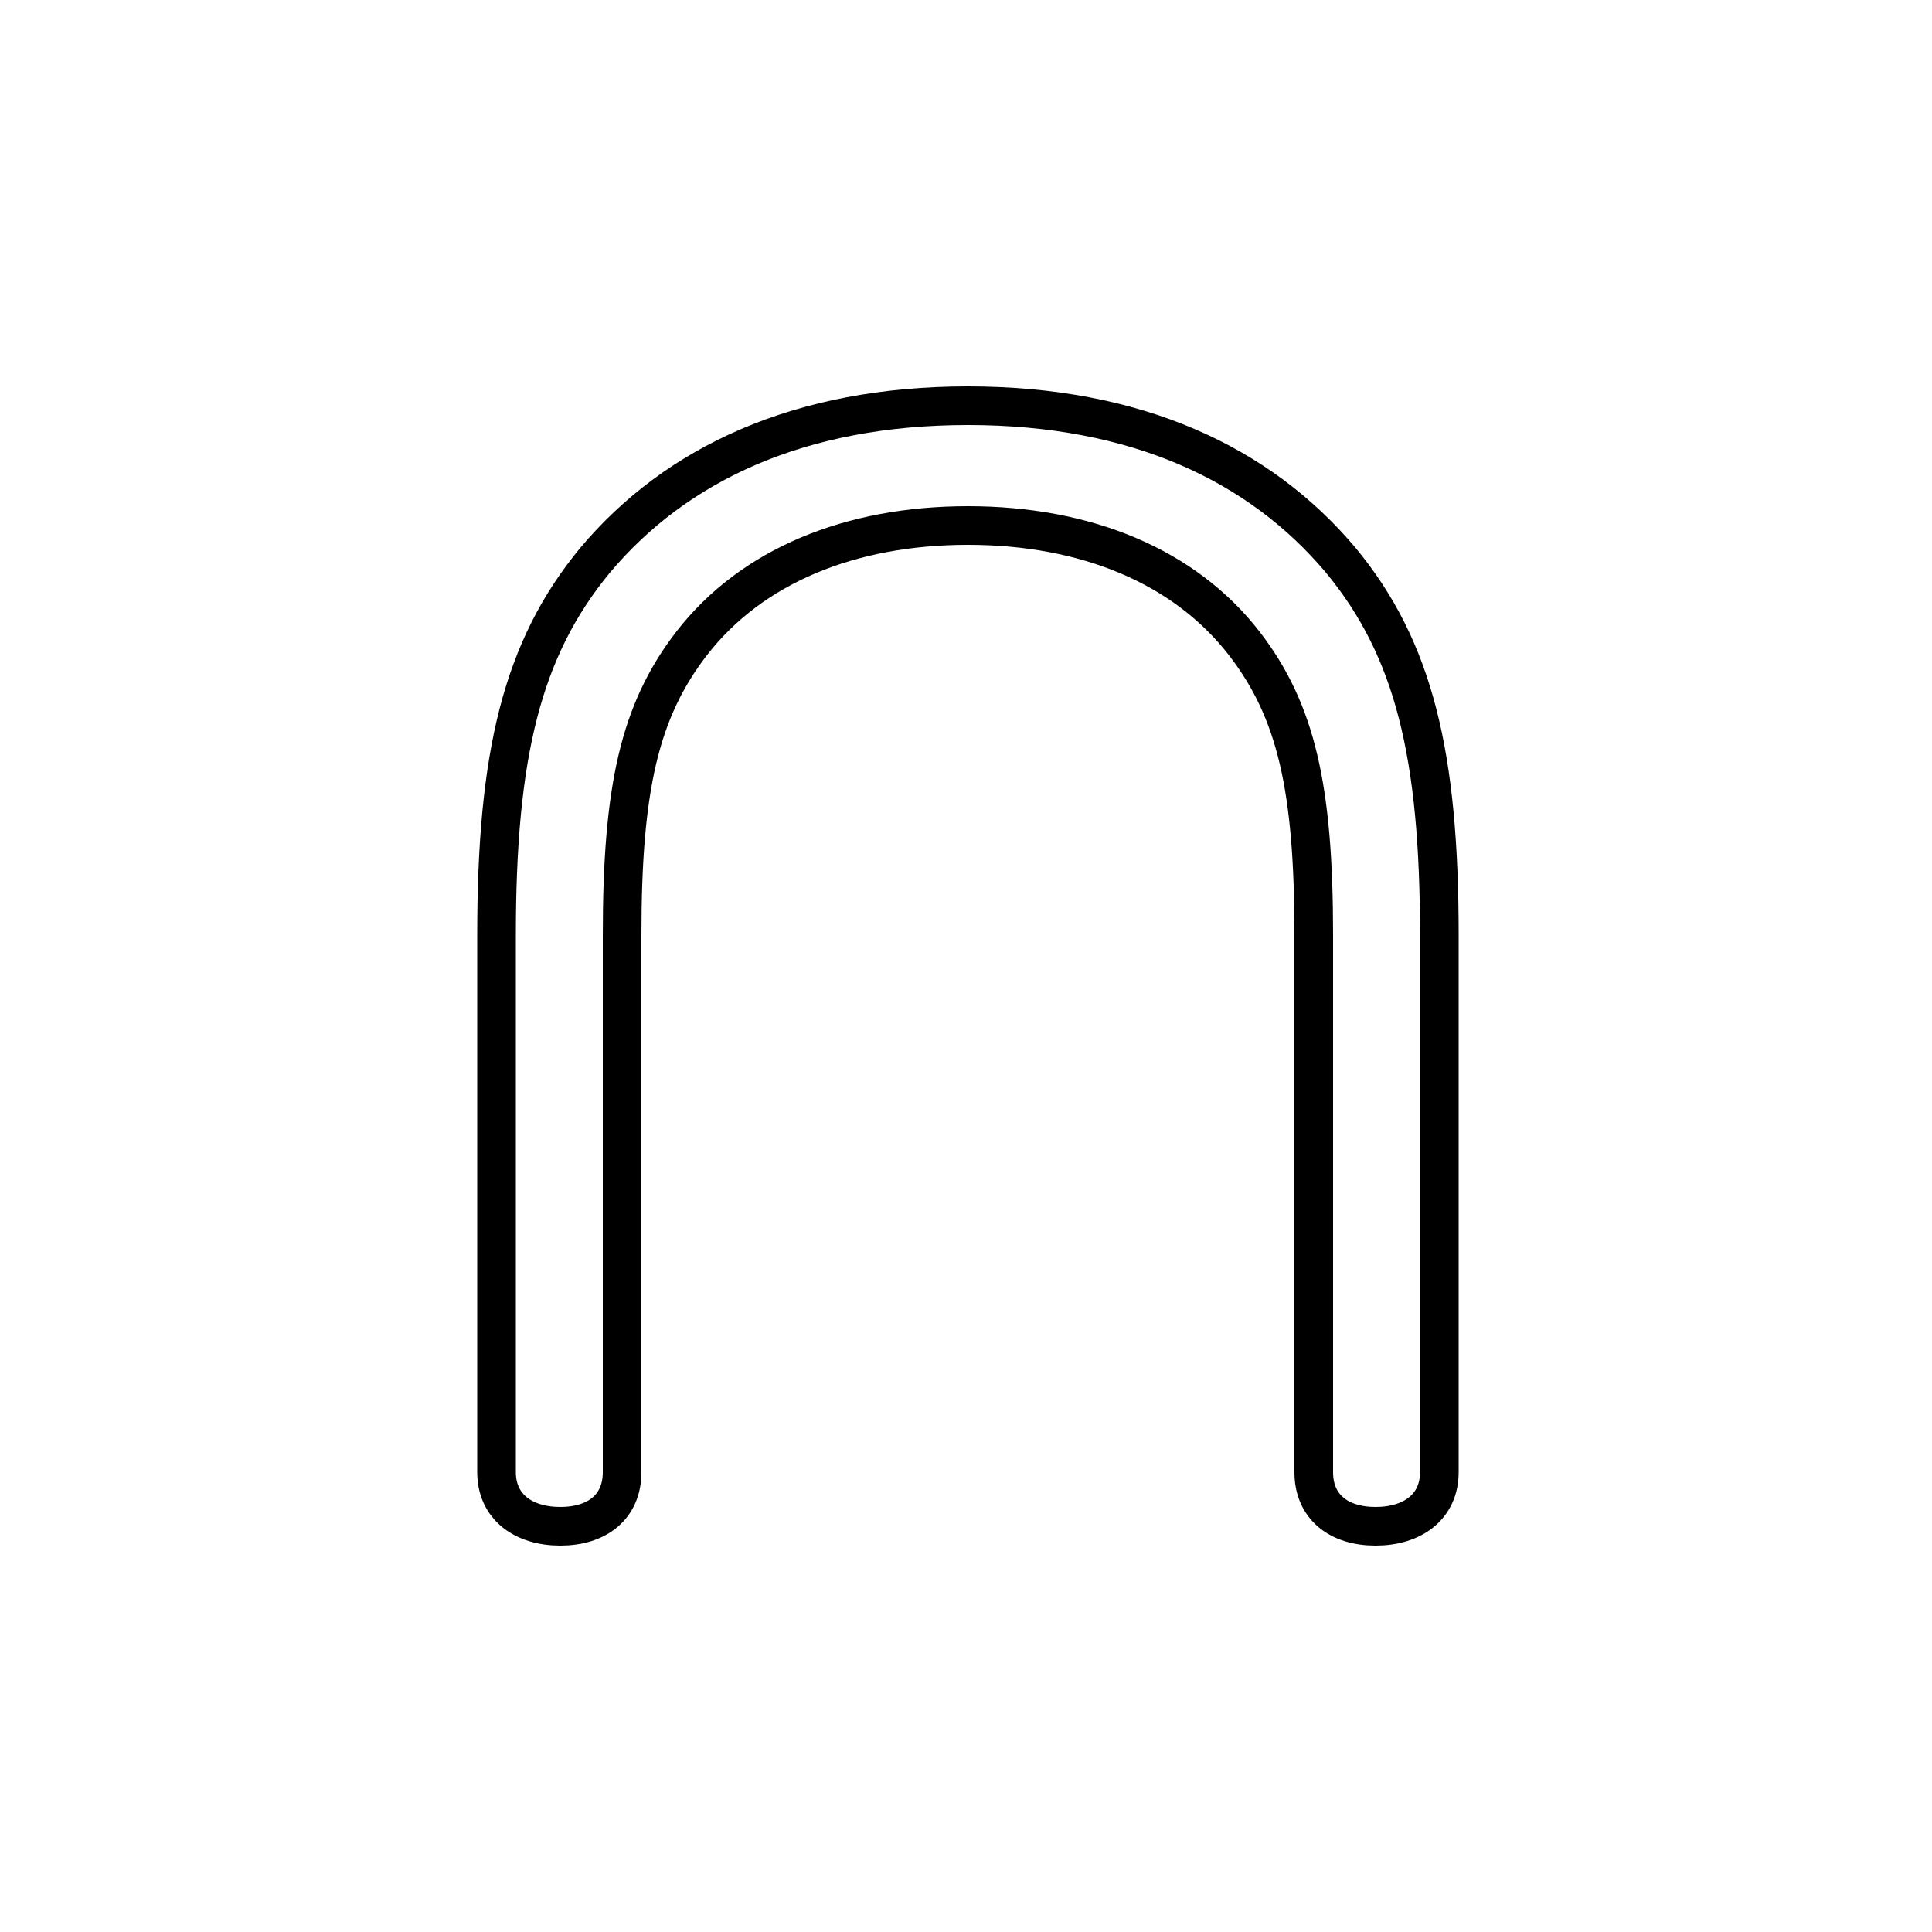 <?xml version='1.0' encoding='utf8'?>
<svg viewBox="0.0 -6.0 50.0 50.0" version="1.1" xmlns="http://www.w3.org/2000/svg">
<rect x="0.0" y="-6.0" width="50.0" height="50.0" fill="#808080" stroke="none"/>
<rect x="-1000" y="-1000" width="2000" height="2000" stroke="white" fill="white"/>
<g style="fill:white;stroke:#000000;  stroke-width:1">
<path d="M 25.05 -33.5 C 29.4 -33.5 32.6 -32.0 34.7 -29.5 C 36.6 -27.2 37.25 -24.45 37.25 -19.8 L 37.25 -5.9 C 37.25 -5.0 36.55 -4.5 35.6 -4.5 C 34.65 -4.5 34.0 -5.0 34.0 -5.9 L 34.0 -19.8 C 34.0 -23.6 33.55 -25.6 32.2 -27.35 C 30.65 -29.35 28.1 -30.4 25.05 -30.4 C 22.0 -30.4 19.45 -29.35 17.9 -27.35 C 16.55 -25.6 16.1 -23.6 16.1 -19.8 L 16.1 -5.9 C 16.1 -5.0 15.45 -4.5 14.5 -4.5 C 13.55 -4.5 12.85 -5.0 12.85 -5.9 L 12.85 -19.8 C 12.85 -24.45 13.5 -27.2 15.4 -29.5 C 17.5 -32.0 20.7 -33.5 25.05 -33.5 Z" transform="translate(0.0 38.0)" />
</g>
</svg>
